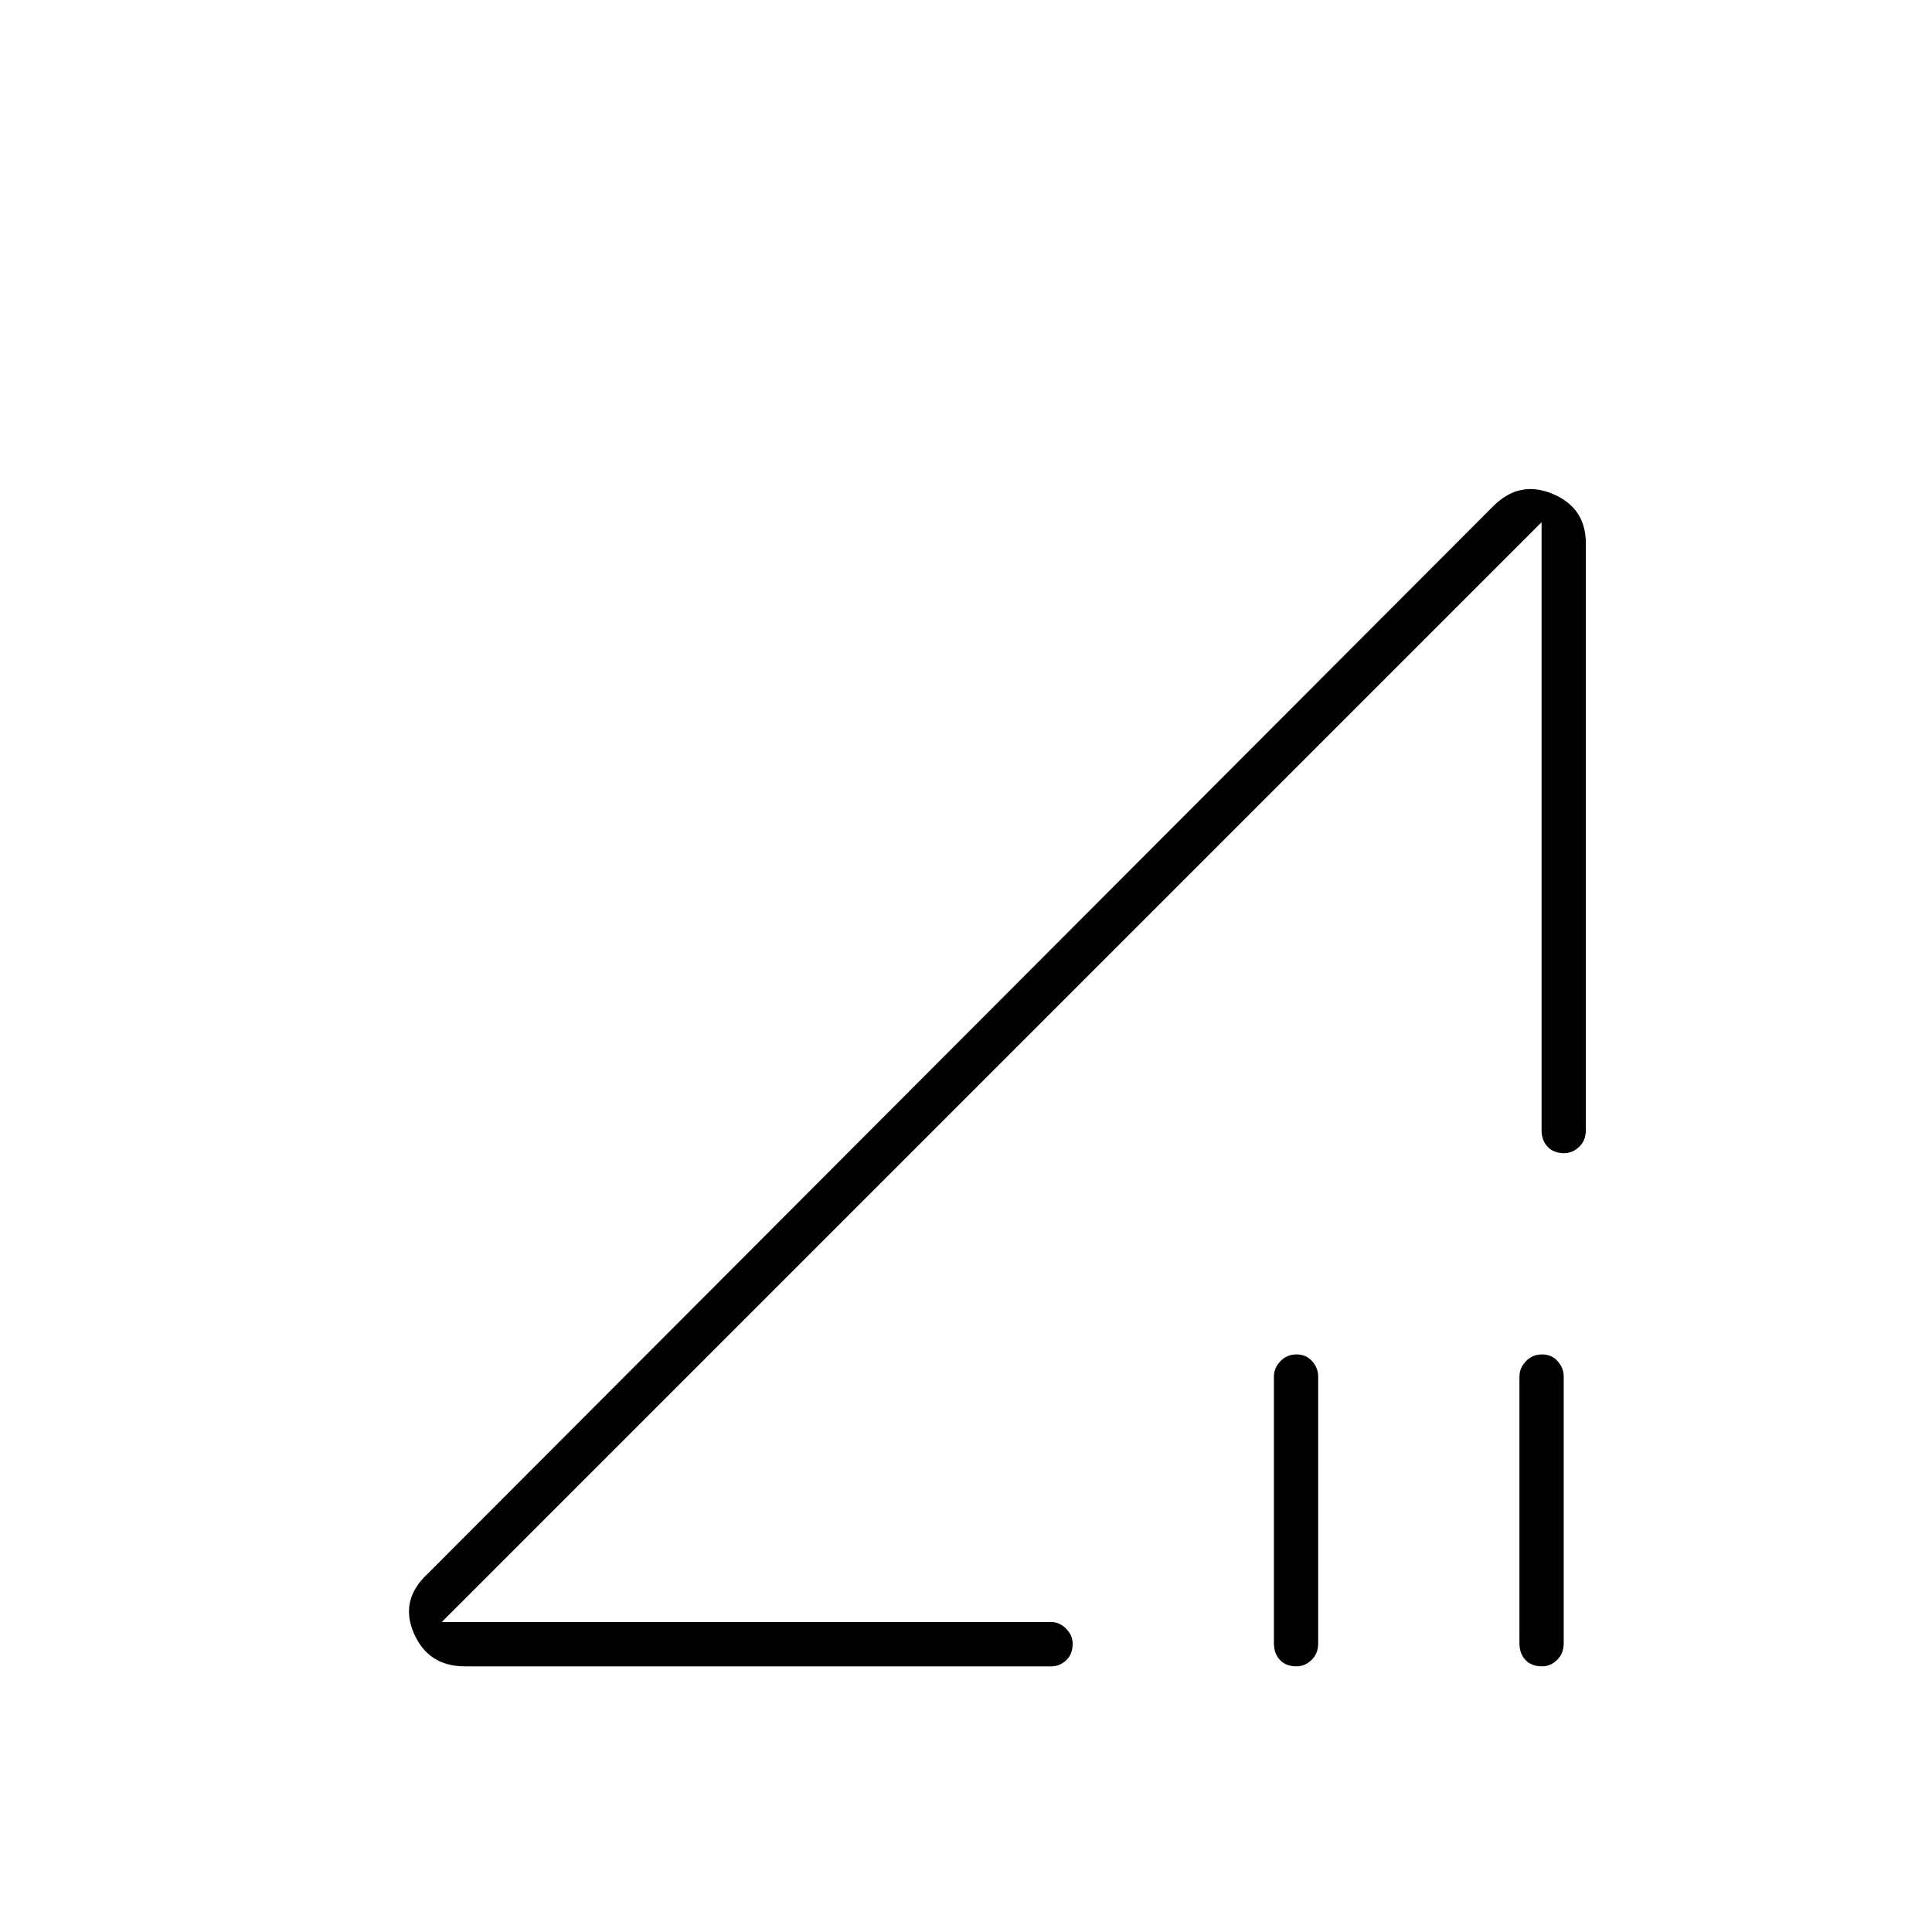 <svg xmlns="http://www.w3.org/2000/svg" height="48" viewBox="0 -960 960 960" width="48"><path d="M231-132q-18.25 0-25.375-16.5T212.5-178L742-708.5q13-13 29.5-6.094T788-690v291.5q0 5.175-3.303 8.338-3.303 3.162-7.425 3.162-5.272 0-8.272-3.162-3-3.163-3-8.338v-302L219.5-154h303q4.025 0 7.262 3.303 3.238 3.303 3.238 7.425 0 5.272-3.238 8.272-3.237 3-7.262 3H231Zm413.272 0Q639-132 636-135.163q-3-3.162-3-8.337V-276q0-4.237 3.228-7.619 3.228-3.381 8-3.381t7.772 3.381q3 3.382 3 7.619v132.5q0 5.175-3.303 8.337-3.303 3.163-7.425 3.163Zm122 0Q761-132 758-135.163q-3-3.162-3-8.337V-276q0-4.237 3.228-7.619 3.228-3.381 8-3.381t7.772 3.381q3 3.382 3 7.619v132.5q0 5.175-3.303 8.337-3.303 3.163-7.425 3.163ZM493-427.5Z"/></svg>